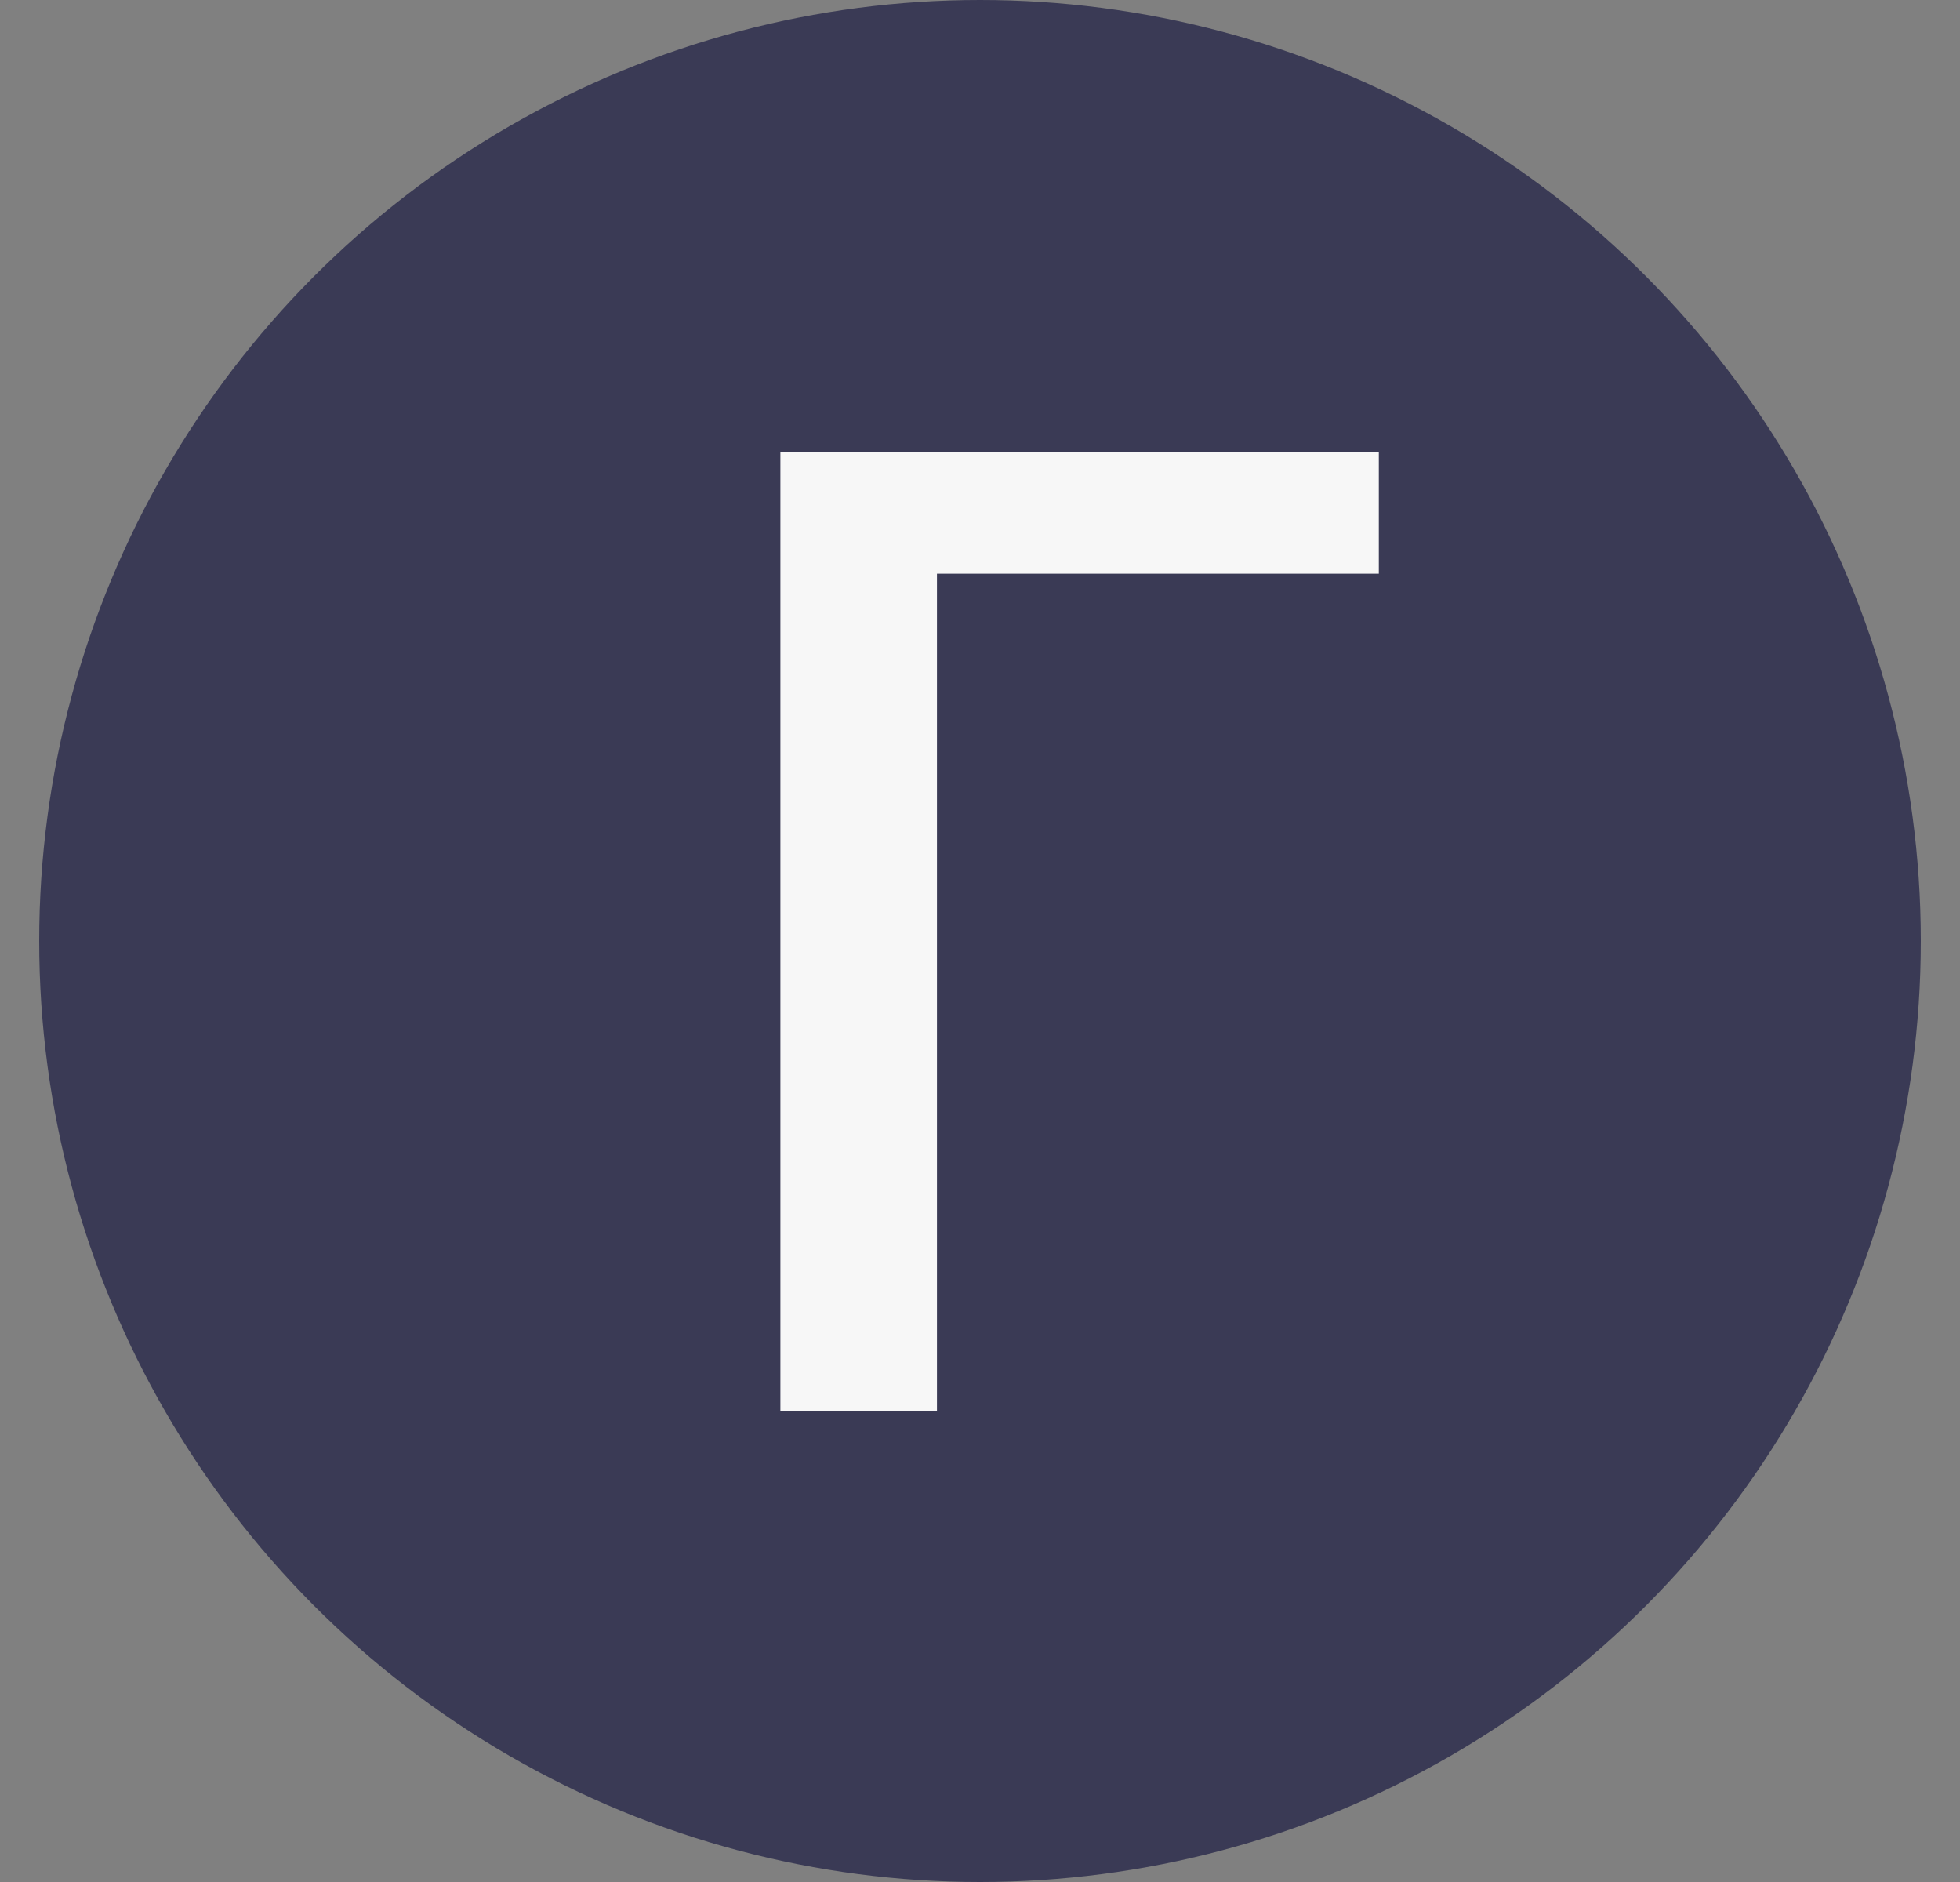 <svg width="25" height="24" viewBox="0 0 25 24" fill="none" xmlns="http://www.w3.org/2000/svg">
<rect x="0" y="0" width="25" height="24" fill="#808080" stroke="none"/>
<circle cx="12.5" cy="12" r="12" fill="#3A3A55"/>
<path d="M17.587 7.316H11.951V18H9.954V5.76H17.587V7.316Z" fill="#F7F7F7"/>
</svg>
